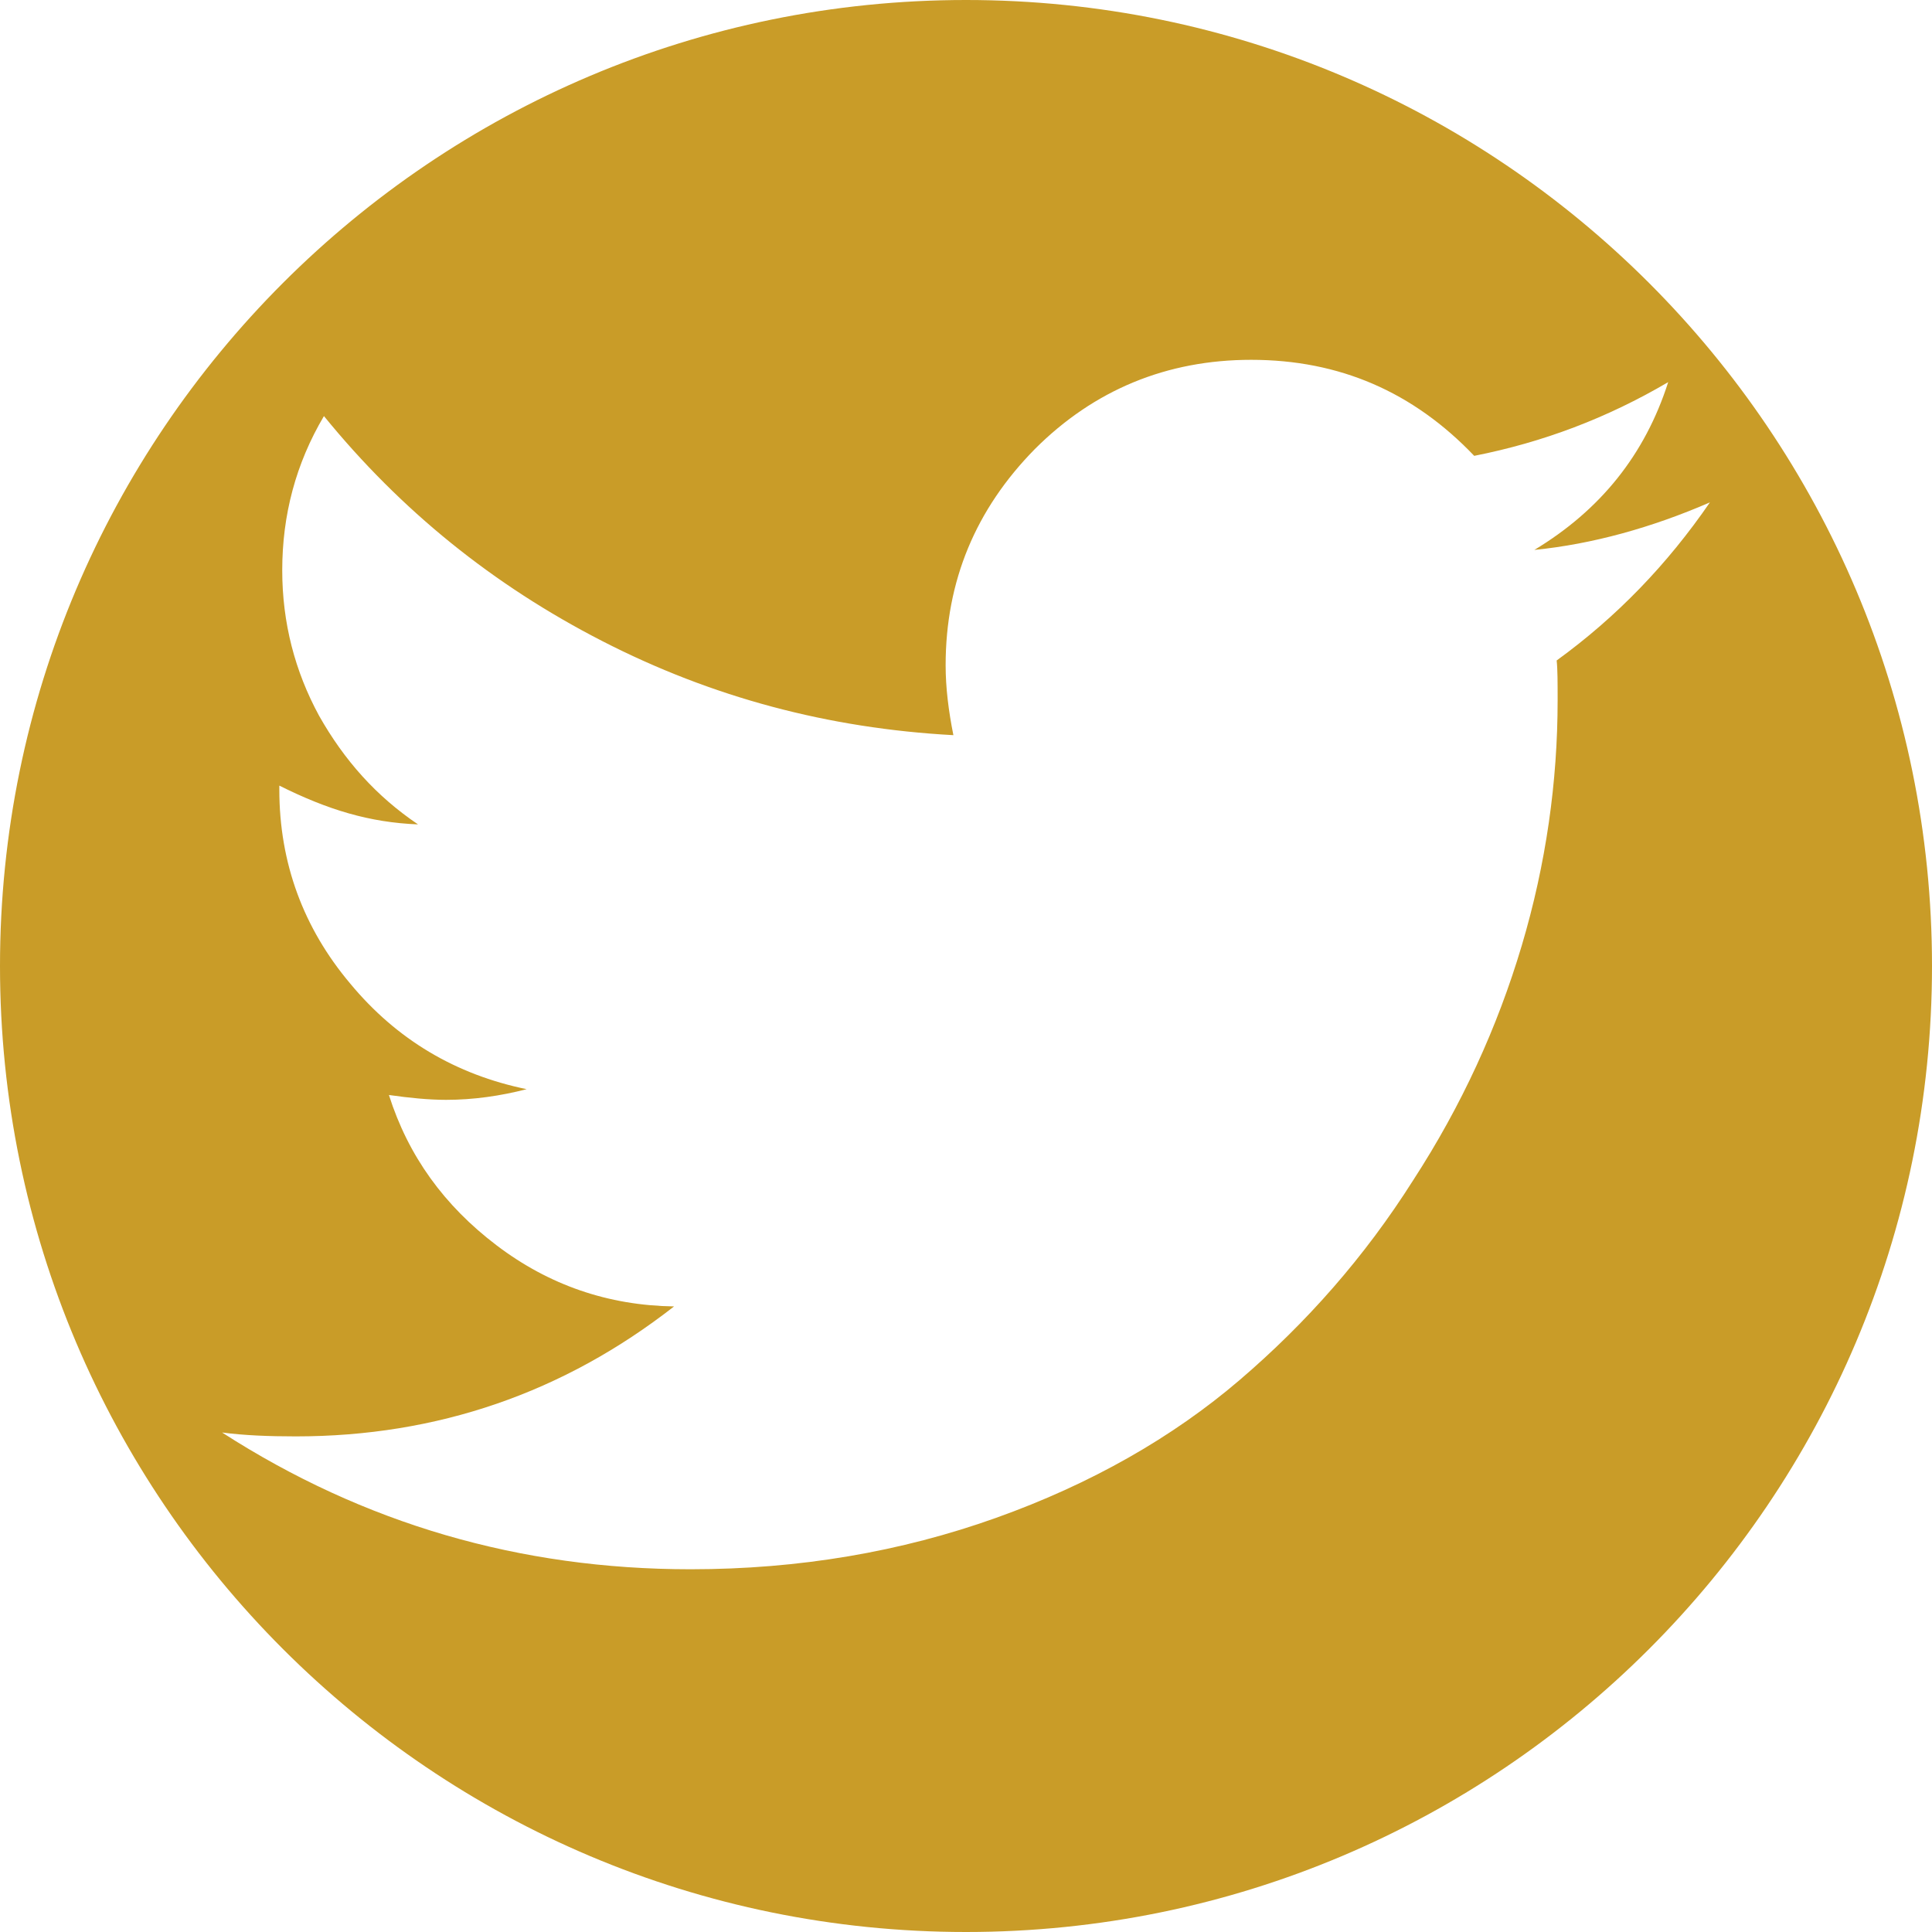 <svg xmlns="http://www.w3.org/2000/svg" width="199.2" height="199.2" viewBox="0 0 199.2 199.2"><style>.st0{fill:#C99C28;}</style><path class="st0" d="M199.2 99.6c0-55-44.6-99.6-99.6-99.6S0 44.6 0 99.6c0 55 44.6 99.6 99.6 99.6s99.6-44.6 99.6-99.6zm-71.4 42.7c-6.9 5.9-15.3 10.7-25.1 14.2s-20.3 5.3-31.5 5.3c-17.6 0-33.7-4.7-48.3-14.1 2.3.3 4.8.4 7.6.4 14.6 0 27.6-4.5 39-13.4-6.8-.1-12.9-2.2-18.3-6.3s-9.1-9.2-11.1-15.5c2.1.3 4.1.5 5.9.5 2.8 0 5.6-.4 8.3-1.1-7.3-1.5-13.4-5.1-18.2-10.9-4.8-5.7-7.3-12.4-7.3-20V81c5 2.5 9.3 3.8 14.3 4-4.3-2.9-7.6-6.6-10.2-11.2-2.5-4.6-3.8-9.6-3.8-15 0-5.7 1.4-11 4.3-15.9 7.9 9.7 17.4 17.4 28.7 23.2 11.3 5.8 23.3 9 36.2 9.7-.5-2.5-.8-4.9-.8-7.2 0-8.7 3.1-16.1 9.2-22.3 6.1-6.1 13.6-9.2 22.3-9.2 9.1 0 16.7 3.3 23 9.9 7.1-1.4 13.7-3.9 20-7.6-2.4 7.5-7 13.2-13.8 17.3 6-.6 12.1-2.3 18.1-4.9-4.4 6.4-9.6 11.8-15.8 16.3.1.9.1 2.3.1 4.1 0 8.4-1.2 16.9-3.7 25.3-2.5 8.4-6.2 16.5-11.2 24.2-5 7.9-11 14.7-17.9 20.6z"/></svg>